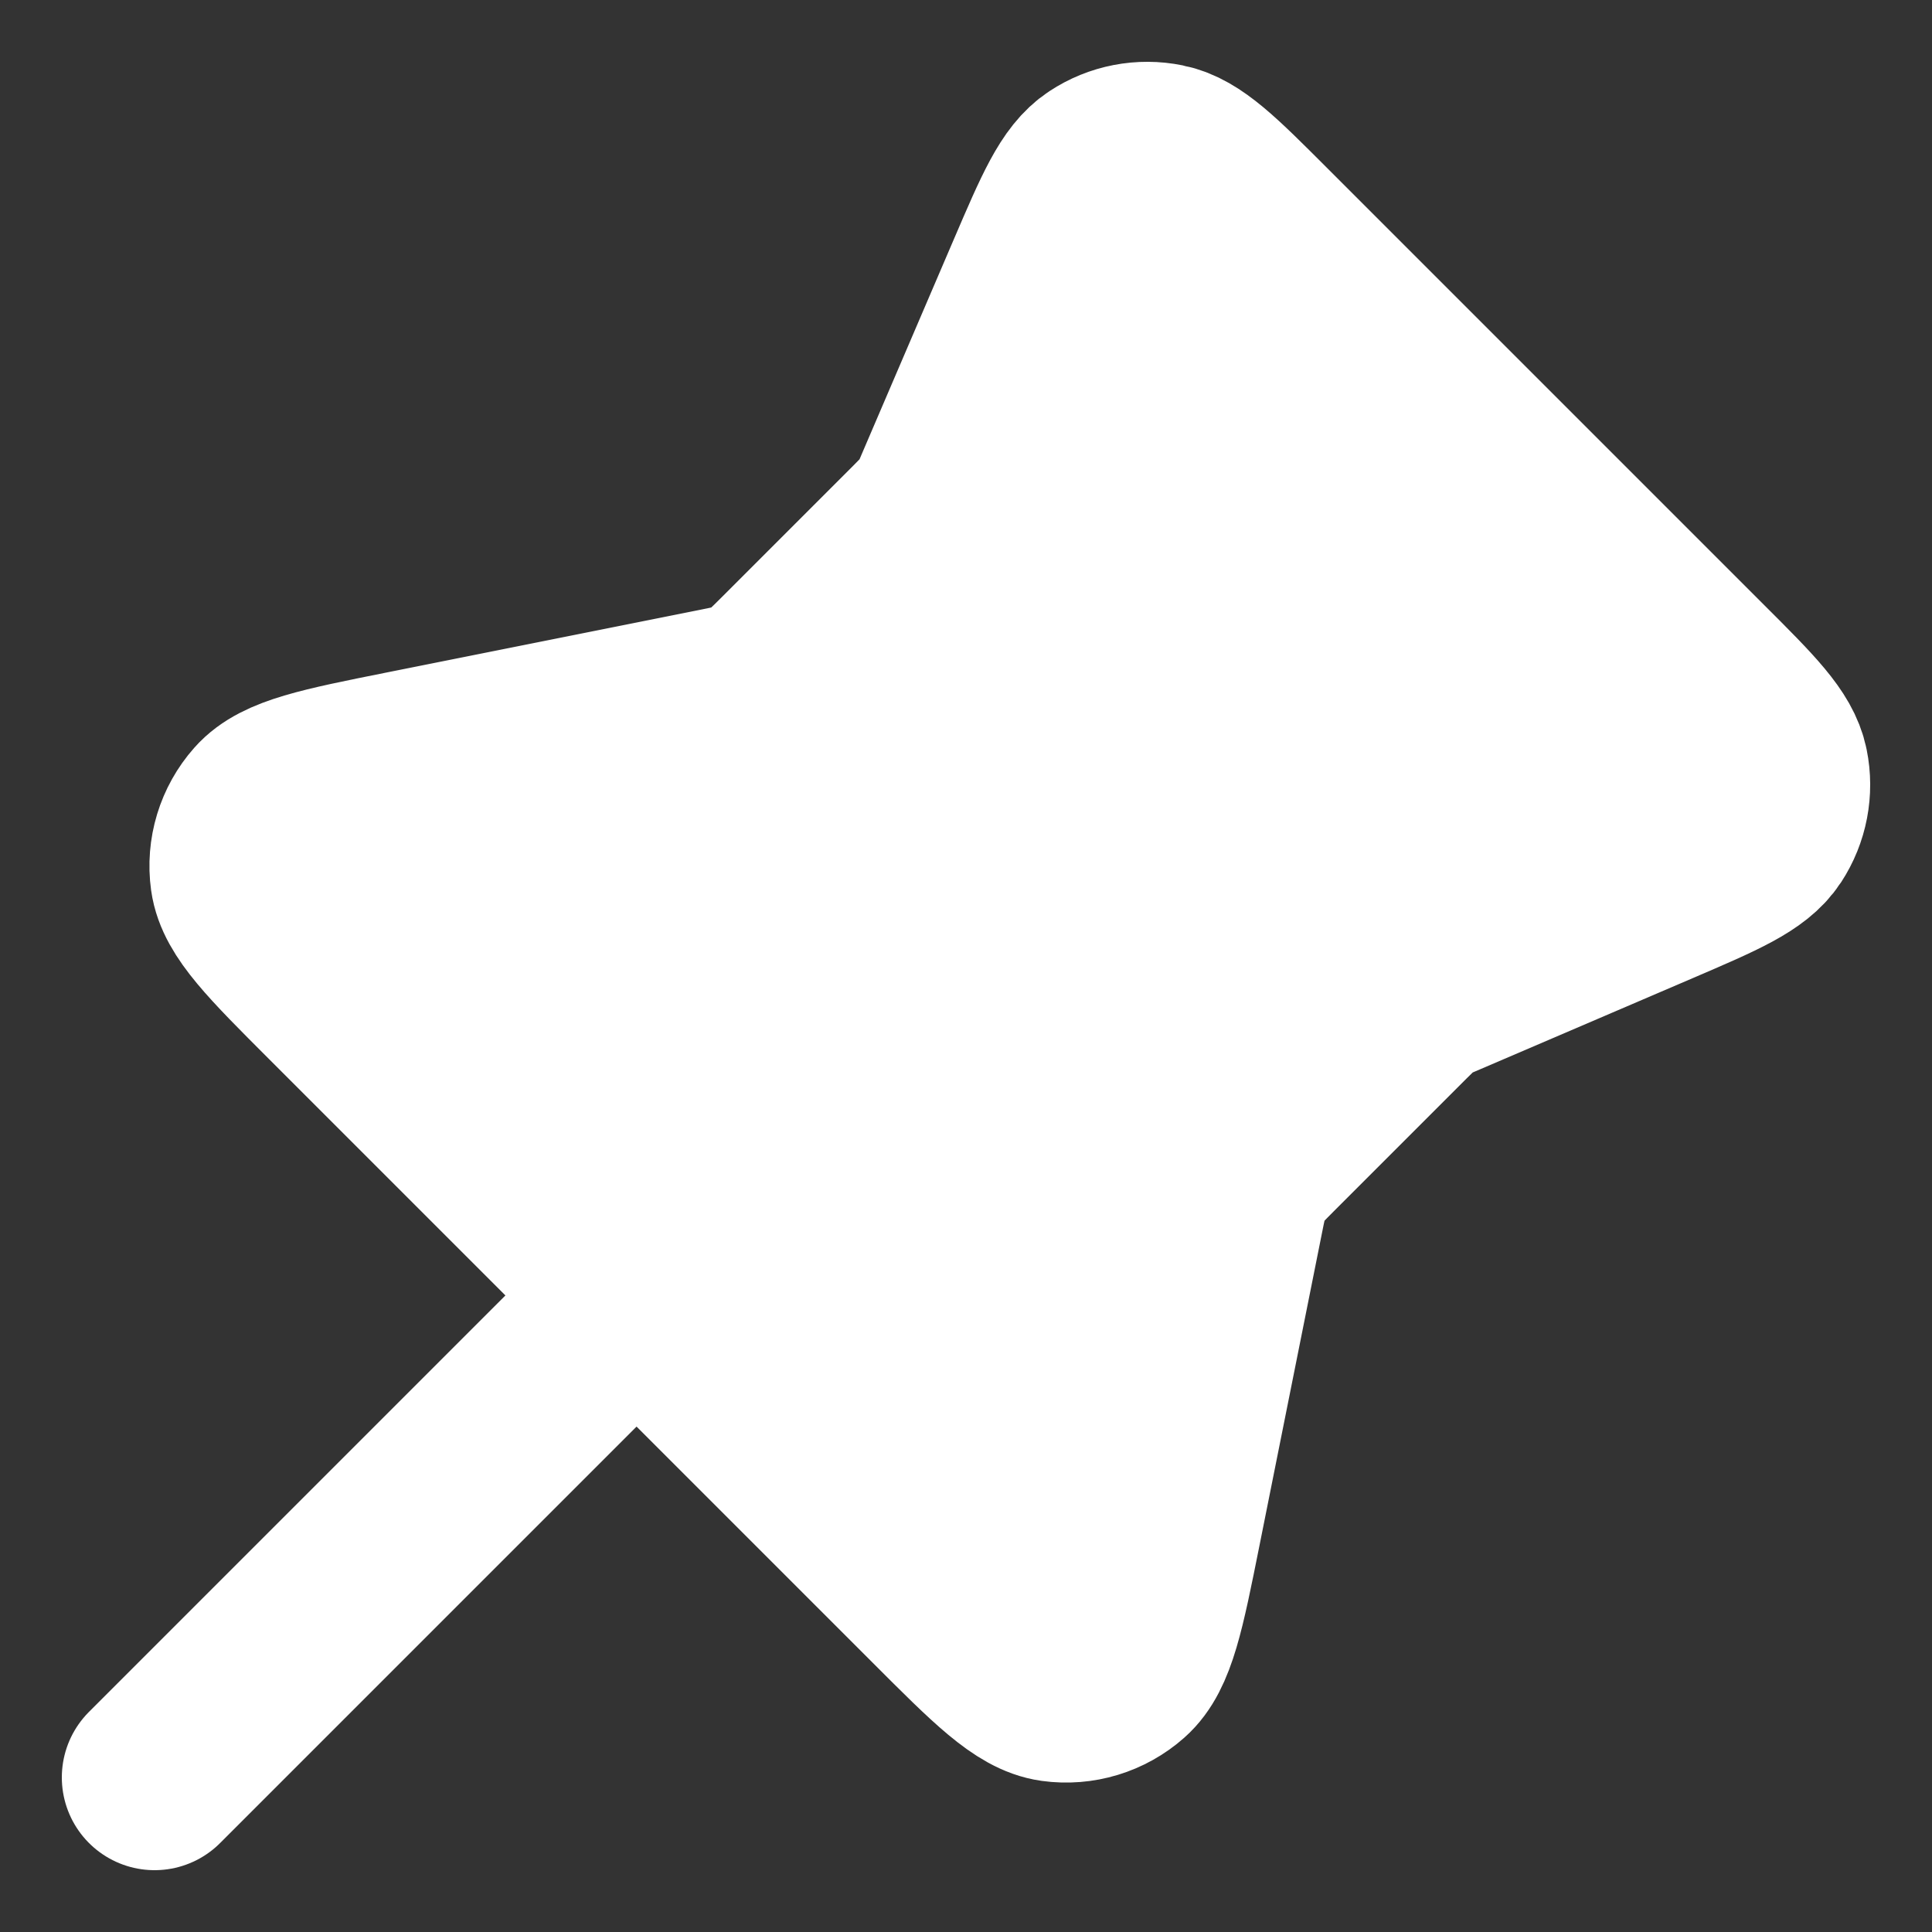<svg width="25" height="25" viewBox="0 0 25 25" fill="none" xmlns="http://www.w3.org/2000/svg">
<rect x="0" y="0" width="25" height="25" fill="#333333" stroke="none"/>
<path d="M8.237 16.763L2 23ZM11.895 6.869L10.174 8.59C10.033 8.73 9.963 8.8 9.883 8.856C9.812 8.906 9.736 8.947 9.655 8.978C9.564 9.014 9.467 9.033 9.272 9.072L5.232 9.88C4.182 10.09 3.657 10.195 3.412 10.472C3.198 10.713 3.1 11.036 3.144 11.355C3.195 11.722 3.574 12.1 4.331 12.857L12.143 20.669C12.9 21.427 13.279 21.805 13.645 21.856C13.964 21.9 14.287 21.802 14.528 21.588C14.805 21.343 14.91 20.818 15.12 19.768L15.928 15.728C15.967 15.533 15.986 15.436 16.022 15.345C16.054 15.265 16.095 15.188 16.144 15.117C16.2 15.037 16.27 14.967 16.41 14.826L18.131 13.105C18.221 13.016 18.266 12.971 18.315 12.932C18.359 12.897 18.405 12.866 18.454 12.838C18.509 12.806 18.567 12.781 18.684 12.732L21.434 11.553C22.236 11.209 22.637 11.037 22.82 10.759C22.979 10.516 23.036 10.22 22.978 9.936C22.912 9.61 22.604 9.301 21.986 8.684L16.316 3.014C15.699 2.397 15.39 2.088 15.065 2.022C14.78 1.964 14.484 2.021 14.241 2.181C13.963 2.363 13.791 2.764 13.447 3.566L12.268 6.316C12.219 6.433 12.194 6.491 12.162 6.546C12.135 6.595 12.103 6.641 12.068 6.685C12.029 6.734 11.984 6.779 11.895 6.869Z" fill="white"/>
<path d="M8.237 16.763L2 23M11.895 6.869L10.174 8.59C10.033 8.73 9.963 8.8 9.883 8.856C9.812 8.906 9.736 8.947 9.655 8.978C9.564 9.014 9.467 9.033 9.272 9.072L5.232 9.88C4.182 10.09 3.657 10.195 3.412 10.472C3.198 10.713 3.1 11.036 3.144 11.355C3.195 11.722 3.574 12.1 4.331 12.857L12.143 20.669C12.9 21.427 13.279 21.805 13.645 21.856C13.964 21.9 14.287 21.802 14.528 21.588C14.805 21.343 14.91 20.818 15.12 19.768L15.928 15.728C15.967 15.533 15.986 15.436 16.022 15.345C16.054 15.265 16.095 15.188 16.144 15.117C16.2 15.037 16.27 14.967 16.41 14.826L18.131 13.105C18.221 13.016 18.266 12.971 18.315 12.932C18.359 12.897 18.405 12.866 18.454 12.838C18.509 12.806 18.567 12.781 18.684 12.732L21.434 11.553C22.236 11.209 22.637 11.037 22.82 10.759C22.979 10.516 23.036 10.22 22.978 9.936C22.912 9.61 22.604 9.301 21.986 8.684L16.316 3.014C15.699 2.397 15.39 2.088 15.065 2.022C14.78 1.964 14.484 2.021 14.241 2.181C13.963 2.363 13.791 2.764 13.447 3.566L12.268 6.316C12.219 6.433 12.194 6.491 12.162 6.546C12.135 6.595 12.103 6.641 12.068 6.685C12.029 6.734 11.984 6.779 11.895 6.869Z" stroke="white" stroke-width="2.4" stroke-linecap="round" stroke-linejoin="round"/>
</svg>

